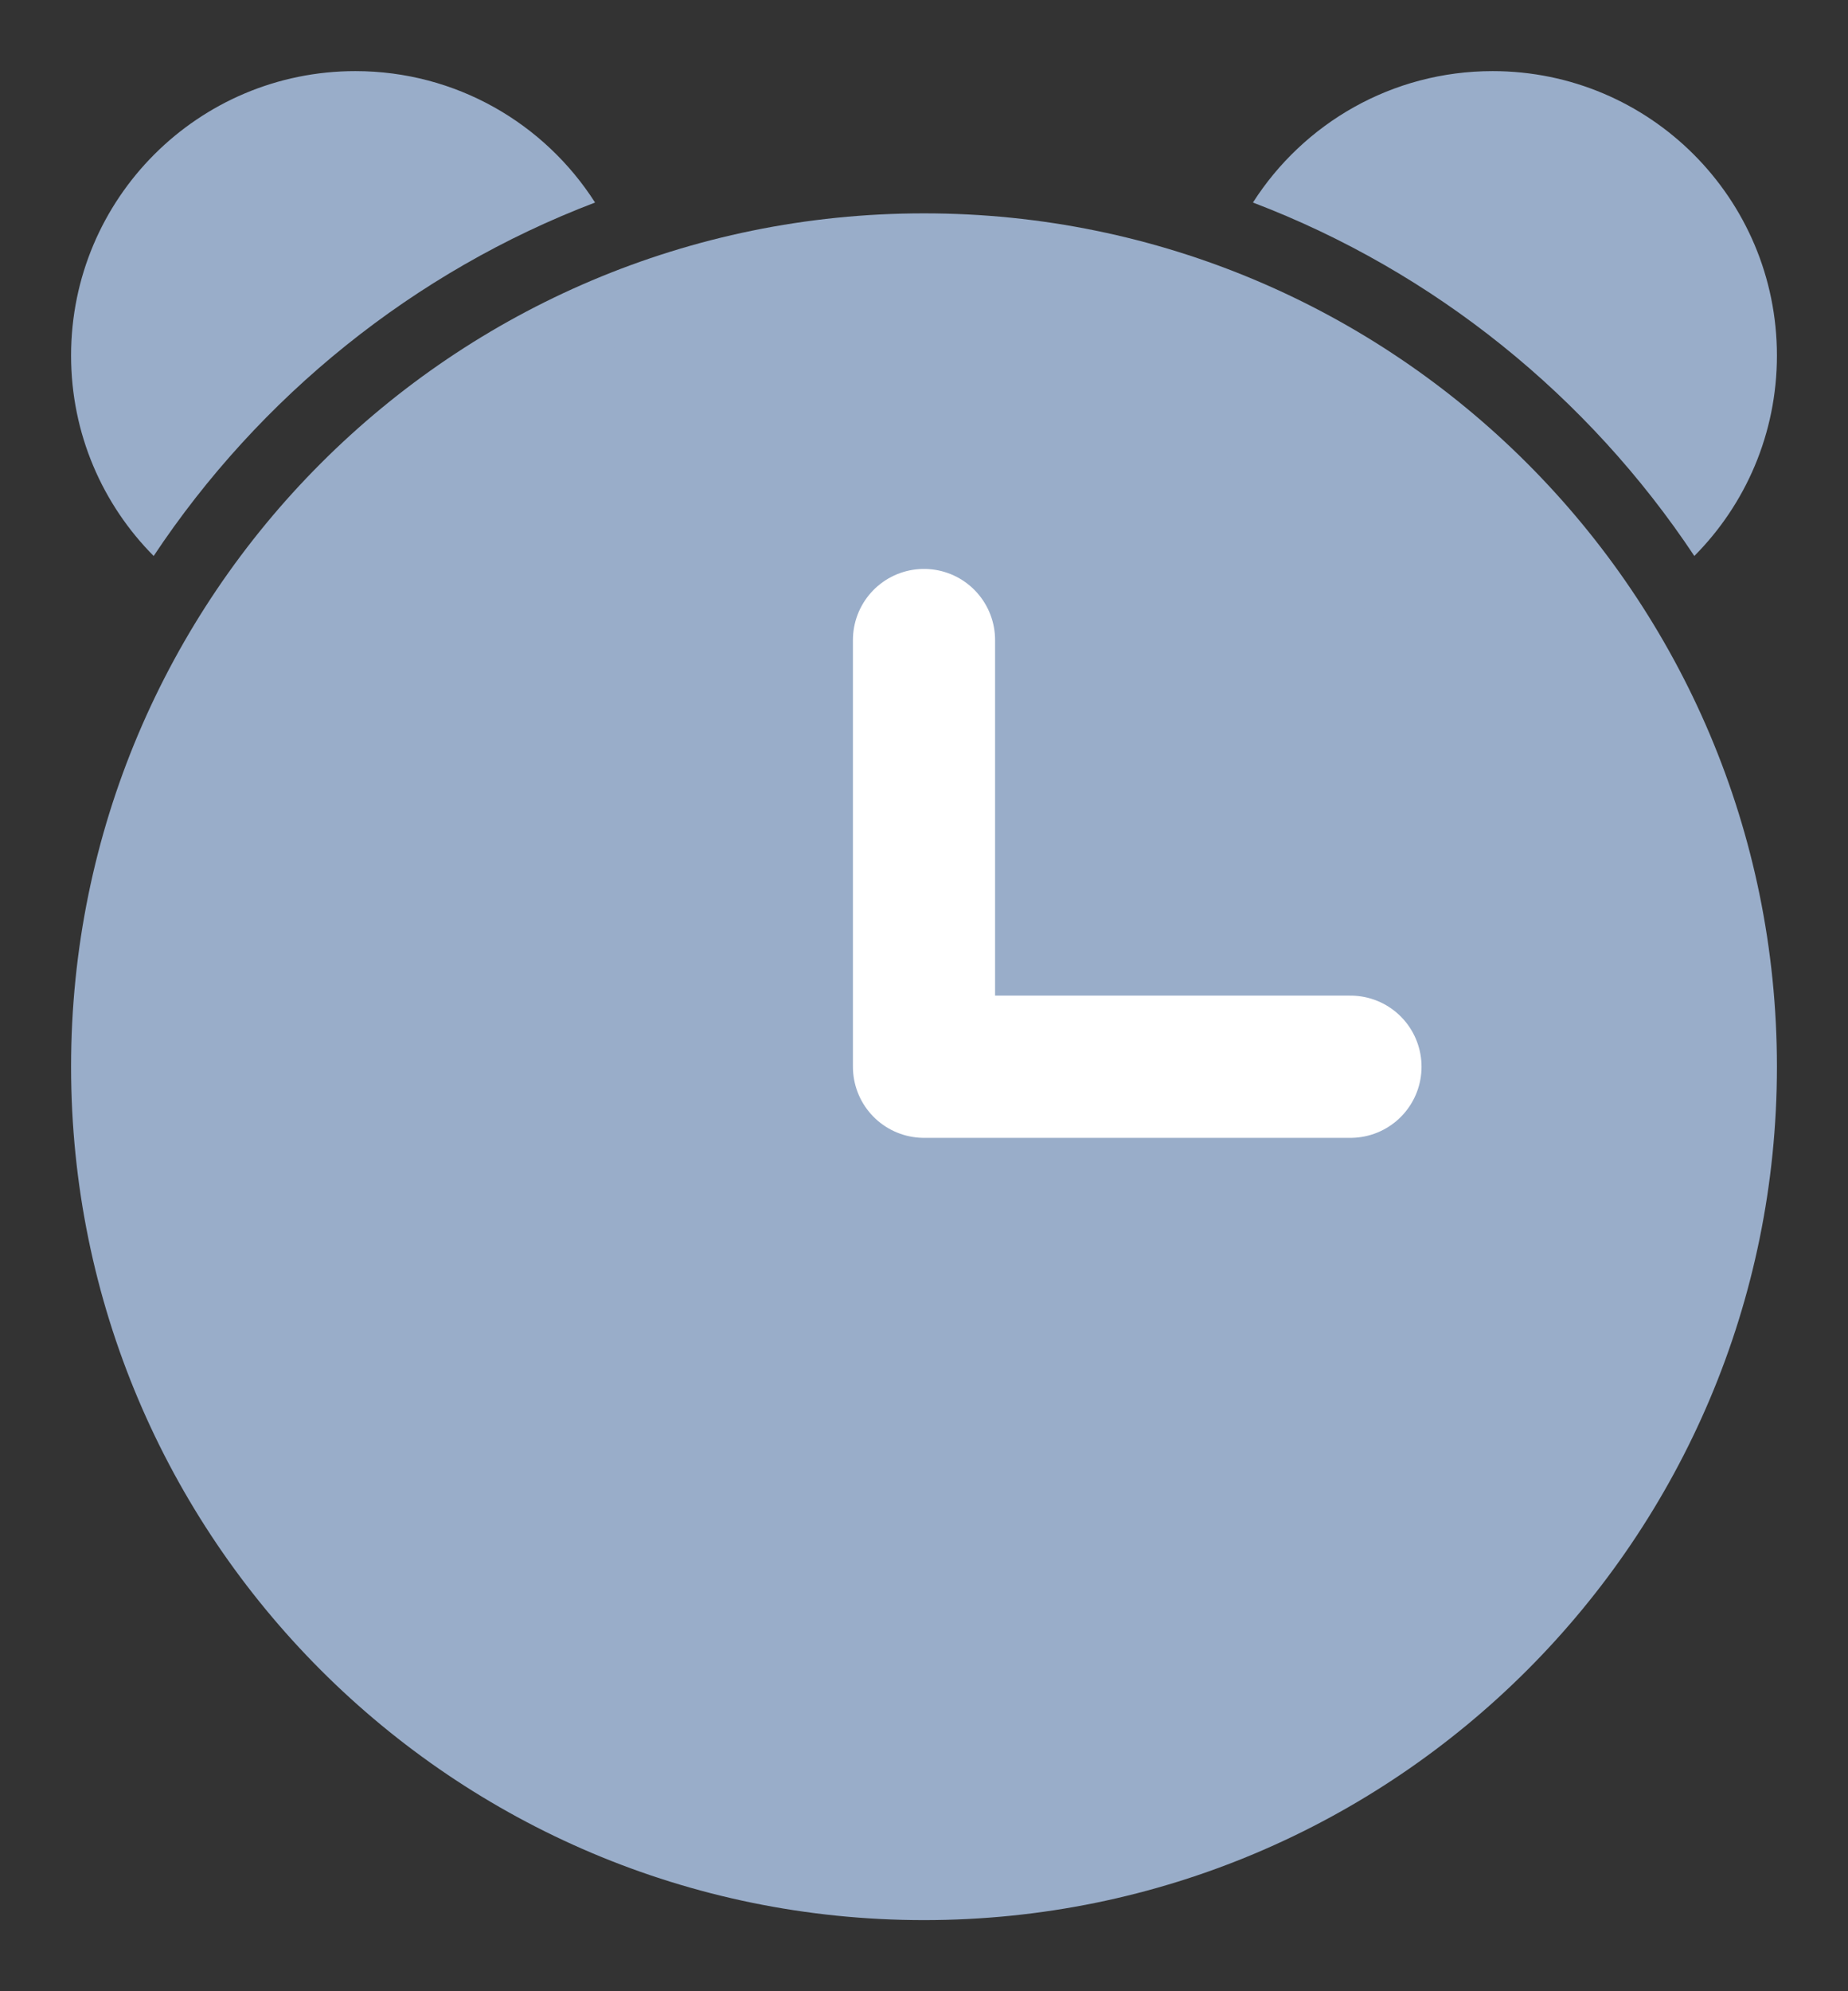 <svg width="13" height="14" viewBox="0 0 13 14" fill="none" xmlns="http://www.w3.org/2000/svg">
<rect x="0" y="0" width="13" height="14" fill="#333333" stroke="none"/>
<path d="M6.5 13.5C9.814 13.5 12.5 10.814 12.5 7.5C12.5 4.186 9.814 1.5 6.5 1.5C3.186 1.5 0.5 4.186 0.5 7.5C0.5 10.814 3.186 13.5 6.5 13.5Z" fill="#99ADC9"/>
<path fill-rule="evenodd" clip-rule="evenodd" d="M4.5 2.5C4.5 3.605 3.605 4.5 2.5 4.5C2.306 4.5 2.119 4.472 1.942 4.421C2.562 3.505 3.451 2.785 4.496 2.376C4.499 2.417 4.5 2.458 4.5 2.5ZM4.186 1.424C2.91 1.91 1.826 2.788 1.081 3.909C0.722 3.548 0.5 3.05 0.5 2.5C0.5 1.395 1.395 0.5 2.5 0.5C3.208 0.5 3.831 0.868 4.186 1.424Z" fill="#99ADC9"/>
<path fill-rule="evenodd" clip-rule="evenodd" d="M8.5 2.5C8.5 3.605 9.395 4.5 10.5 4.5C10.694 4.5 10.881 4.472 11.058 4.421C10.438 3.505 9.549 2.785 8.504 2.376C8.501 2.417 8.5 2.458 8.5 2.5ZM8.814 1.424C10.091 1.91 11.174 2.788 11.919 3.909C12.278 3.548 12.5 3.05 12.5 2.5C12.5 1.395 11.605 0.5 10.5 0.5C9.792 0.5 9.169 0.868 8.814 1.424Z" fill="#99ADC9"/>
<path d="M6.5 4.5V7.5H9.5" stroke="white" stroke-linecap="round" stroke-linejoin="round"/>
</svg>
